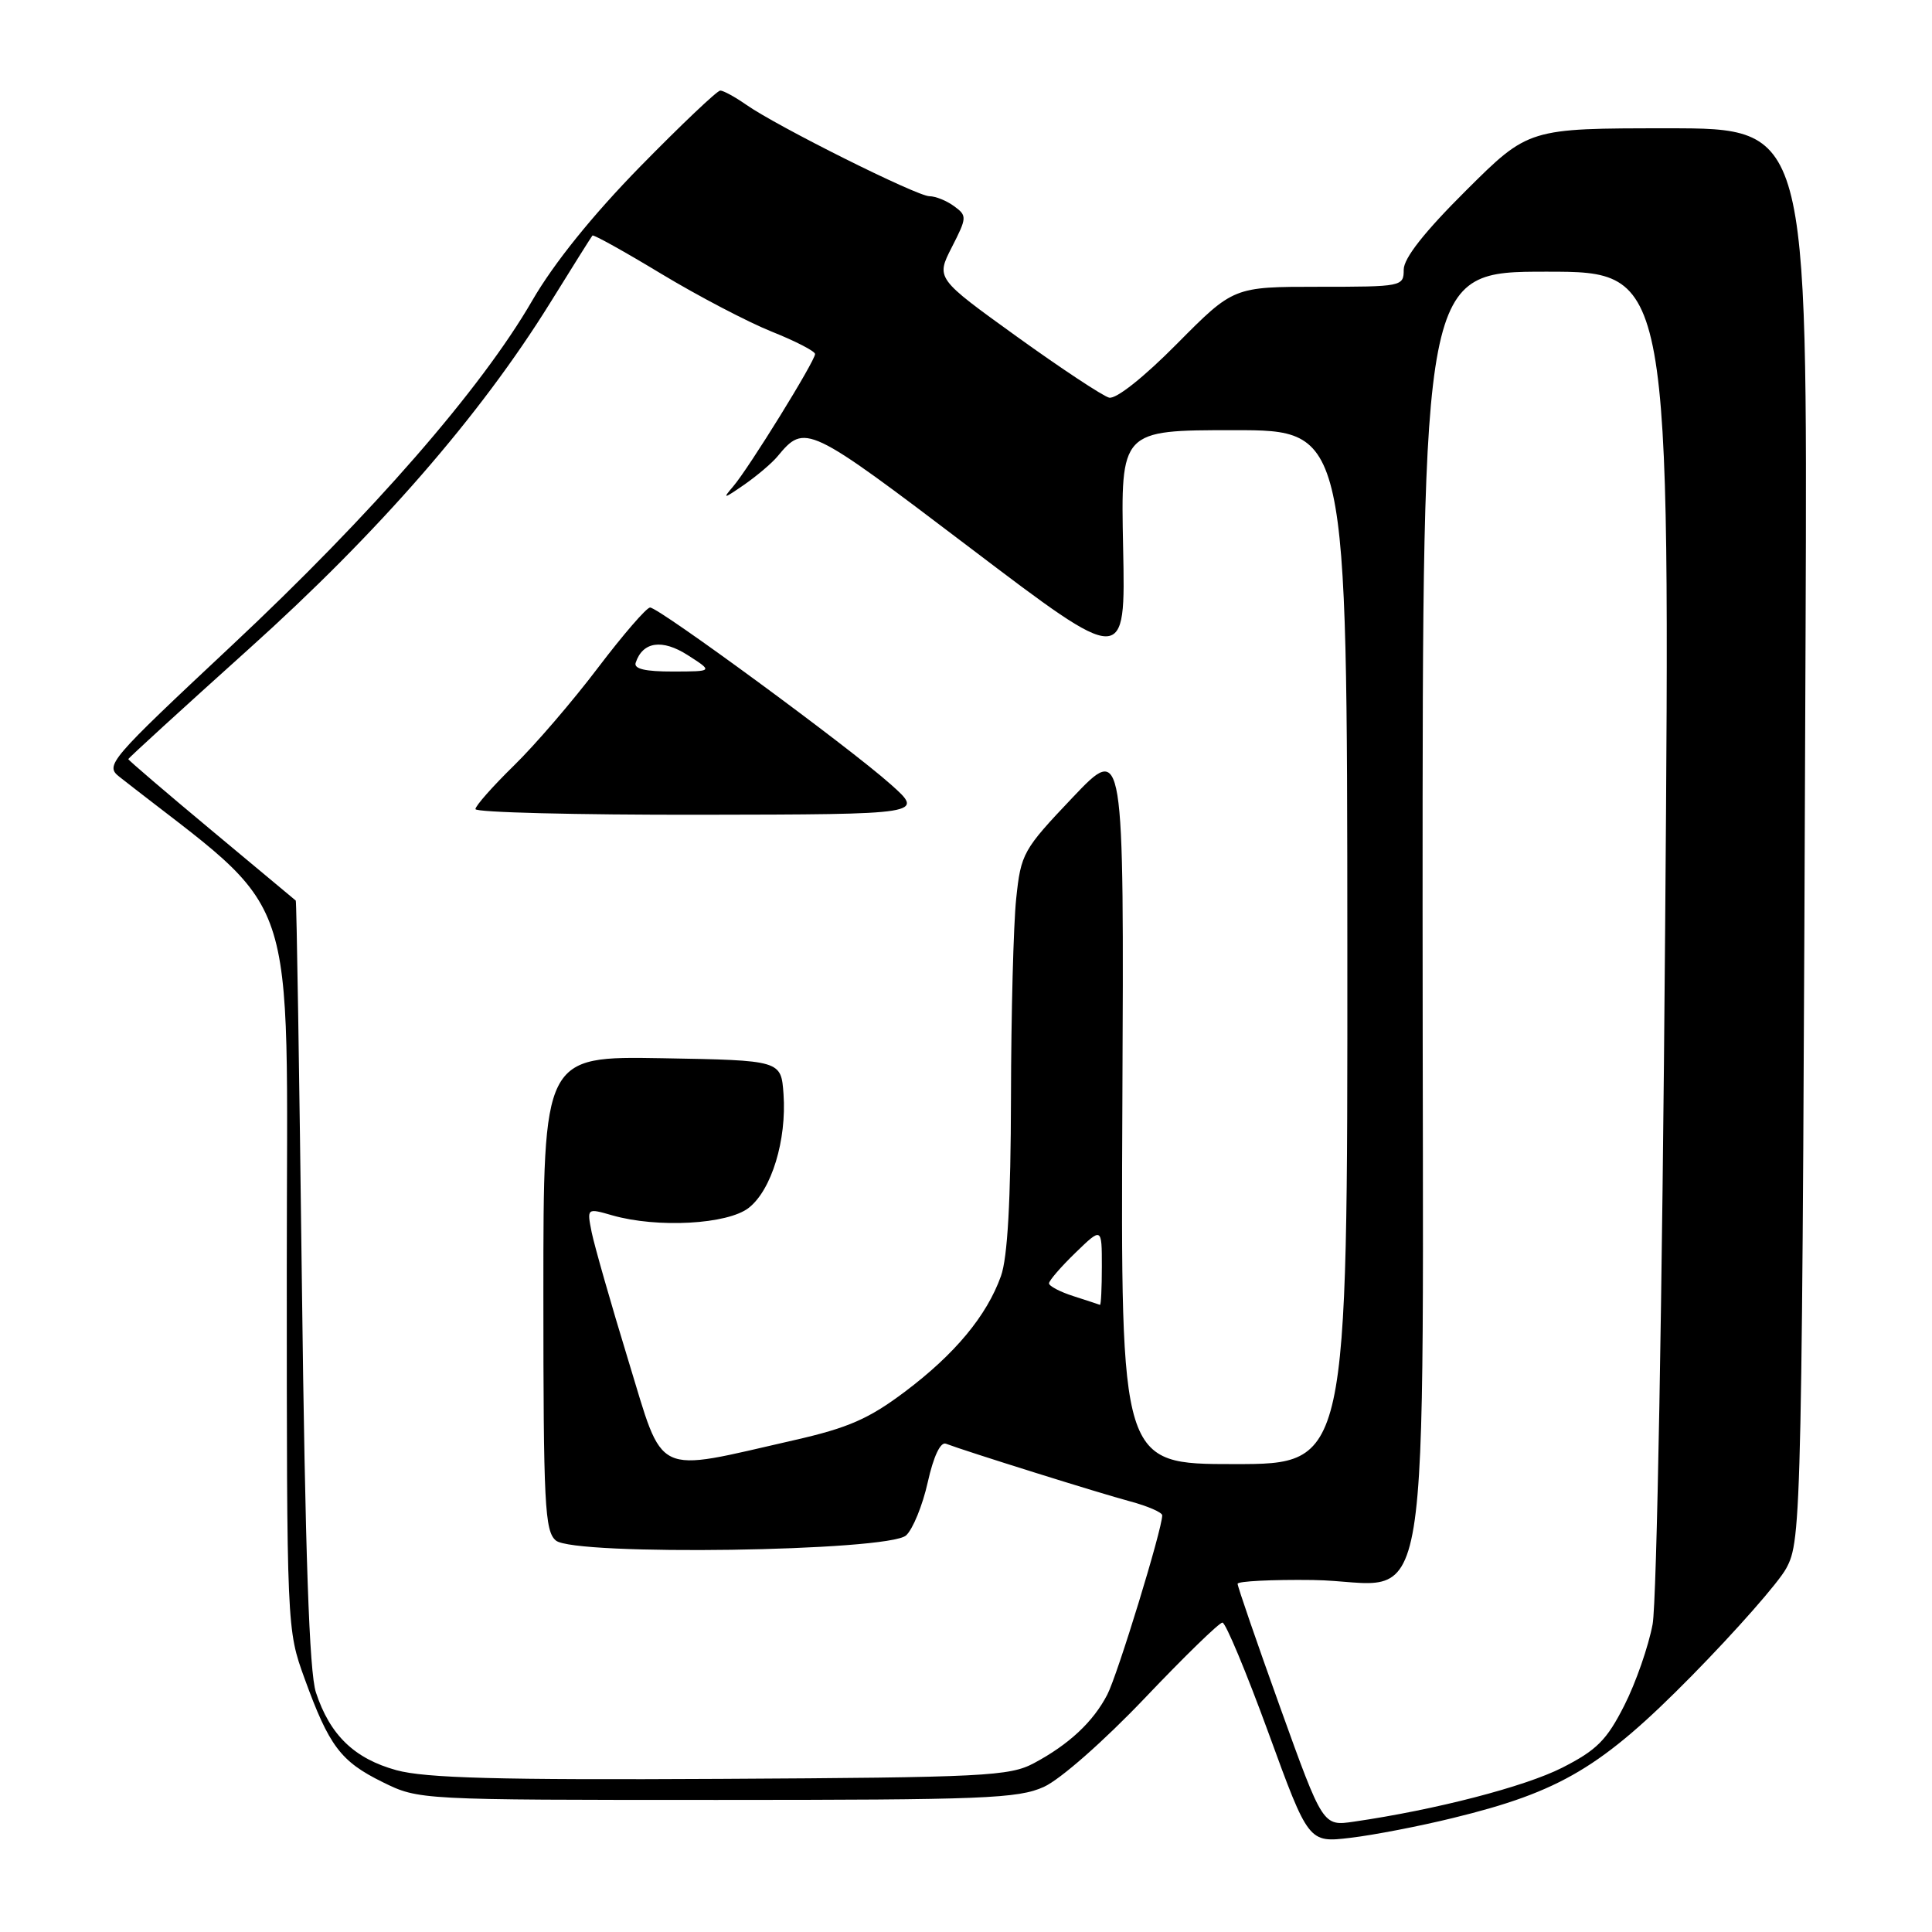 <?xml version="1.0" encoding="UTF-8" standalone="no"?>
<!DOCTYPE svg PUBLIC "-//W3C//DTD SVG 1.1//EN" "http://www.w3.org/Graphics/SVG/1.1/DTD/svg11.dtd" >
<svg xmlns="http://www.w3.org/2000/svg" xmlns:xlink="http://www.w3.org/1999/xlink" version="1.1" viewBox="0 0 256 256">
 <g >
 <path fill="currentColor"
d=" M 192.50 240.90 C 206.77 237.42 212.25 234.16 224.18 222.04 C 230.05 216.07 235.67 209.68 236.67 207.84 C 238.74 204.04 238.79 201.68 239.25 83.25 C 239.50 17.00 239.50 17.00 221.02 17.00 C 202.54 17.00 202.54 17.00 194.27 25.23 C 188.75 30.72 186.00 34.21 186.00 35.73 C 186.00 37.96 185.78 38.00 174.72 38.00 C 163.45 38.00 163.45 38.00 155.97 45.54 C 151.55 50.01 147.87 52.92 146.96 52.69 C 146.12 52.47 140.61 48.83 134.72 44.59 C 124.02 36.88 124.02 36.88 126.12 32.76 C 128.14 28.81 128.15 28.58 126.42 27.32 C 125.43 26.59 123.96 26.00 123.15 26.00 C 121.50 26.00 102.91 16.72 98.85 13.86 C 97.39 12.84 95.85 12.00 95.44 12.00 C 95.03 12.00 90.26 16.53 84.83 22.07 C 78.49 28.55 73.39 34.88 70.53 39.82 C 63.75 51.54 49.28 68.14 30.66 85.58 C 14.42 100.79 13.89 101.41 15.82 102.93 C 40.10 121.98 38.00 115.79 38.00 168.13 C 38.00 215.86 38.00 215.92 40.36 222.42 C 43.61 231.37 45.14 233.40 50.70 236.14 C 55.50 238.50 55.50 238.50 95.00 238.50 C 130.31 238.50 134.91 238.32 138.32 236.77 C 140.49 235.79 146.27 230.70 151.68 225.02 C 156.92 219.51 161.55 215.00 161.98 215.00 C 162.40 215.00 165.14 221.57 168.07 229.59 C 173.39 244.18 173.39 244.18 178.94 243.52 C 182.00 243.16 188.10 241.98 192.50 240.90 Z  M 169.63 226.24 C 166.52 217.58 163.98 210.21 163.99 209.86 C 163.99 209.52 168.49 209.29 173.97 209.36 C 190.20 209.58 188.50 219.99 188.50 120.47 C 188.50 36.00 188.50 36.00 204.91 36.00 C 221.33 36.00 221.33 36.00 220.64 122.97 C 220.26 172.05 219.53 212.24 218.98 215.22 C 218.44 218.12 216.76 222.97 215.23 225.98 C 212.90 230.58 211.58 231.90 206.98 234.24 C 202.02 236.75 190.21 239.81 179.39 241.38 C 175.29 241.98 175.29 241.98 169.63 226.24 Z  M 52.53 234.56 C 46.96 233.03 43.72 229.91 41.86 224.25 C 40.98 221.58 40.44 205.92 40.00 170.00 C 39.66 142.22 39.30 119.43 39.19 119.33 C 39.09 119.24 34.05 115.04 28.00 110.00 C 21.95 104.96 17.00 100.72 17.00 100.59 C 17.00 100.45 24.18 93.90 32.95 86.01 C 50.15 70.56 63.59 55.12 72.88 40.16 C 75.83 35.40 78.36 31.37 78.50 31.21 C 78.64 31.05 82.74 33.33 87.62 36.28 C 92.51 39.23 99.09 42.67 102.25 43.94 C 105.41 45.20 108.00 46.54 108.00 46.91 C 108.00 47.84 99.22 62.04 97.16 64.44 C 95.69 66.16 95.85 66.13 98.59 64.24 C 100.29 63.06 102.28 61.37 103.01 60.49 C 106.67 56.08 106.95 56.21 128.54 72.59 C 149.14 88.22 149.14 88.22 148.82 72.61 C 148.50 57.00 148.50 57.00 163.50 57.00 C 178.50 57.00 178.50 57.00 178.53 125.50 C 178.56 194.00 178.56 194.00 163.53 194.00 C 148.50 194.00 148.50 194.00 148.72 146.25 C 148.94 98.50 148.94 98.50 142.12 105.68 C 135.54 112.61 135.28 113.09 134.65 119.08 C 134.29 122.50 133.98 134.34 133.96 145.40 C 133.93 159.12 133.51 166.64 132.63 169.09 C 130.75 174.35 126.52 179.44 119.89 184.42 C 115.13 188.00 112.39 189.20 105.27 190.82 C 86.37 195.12 88.06 195.93 83.26 180.28 C 80.94 172.70 78.76 165.05 78.40 163.29 C 77.76 160.07 77.76 160.07 81.13 161.04 C 87.10 162.75 96.43 162.24 99.22 160.04 C 102.24 157.67 104.25 151.06 103.82 144.97 C 103.50 140.50 103.50 140.50 87.75 140.22 C 72.00 139.95 72.00 139.95 72.00 171.35 C 72.00 199.36 72.18 202.90 73.66 204.13 C 76.13 206.18 117.71 205.57 120.06 203.45 C 120.95 202.64 122.25 199.47 122.93 196.41 C 123.70 192.96 124.62 191.02 125.34 191.30 C 127.95 192.30 145.79 197.89 149.75 198.94 C 152.09 199.57 154.00 200.40 154.00 200.79 C 154.00 202.62 148.08 221.94 146.72 224.55 C 144.85 228.16 141.63 231.16 137.00 233.63 C 133.78 235.35 130.44 235.52 95.50 235.71 C 66.03 235.87 56.39 235.61 52.53 234.56 Z  M 118.00 103.91 C 112.47 98.98 87.31 80.50 86.14 80.50 C 85.67 80.50 82.56 84.10 79.22 88.50 C 75.89 92.90 70.88 98.73 68.08 101.46 C 65.29 104.19 63.00 106.78 63.00 107.21 C 63.00 107.65 76.39 107.98 92.75 107.96 C 122.50 107.91 122.50 107.91 118.00 103.91 Z  M 142.25 171.75 C 140.46 171.18 139.00 170.41 139.00 170.05 C 139.00 169.69 140.57 167.87 142.50 166.00 C 146.00 162.61 146.00 162.61 146.00 167.80 C 146.00 170.66 145.89 172.95 145.75 172.90 C 145.61 172.84 144.04 172.33 142.25 171.75 Z  M 84.23 87.82 C 85.16 85.01 87.74 84.64 91.13 86.81 C 94.50 88.97 94.50 88.97 89.17 88.98 C 85.51 88.99 83.96 88.63 84.23 87.82 Z "/>
</g>
</svg>